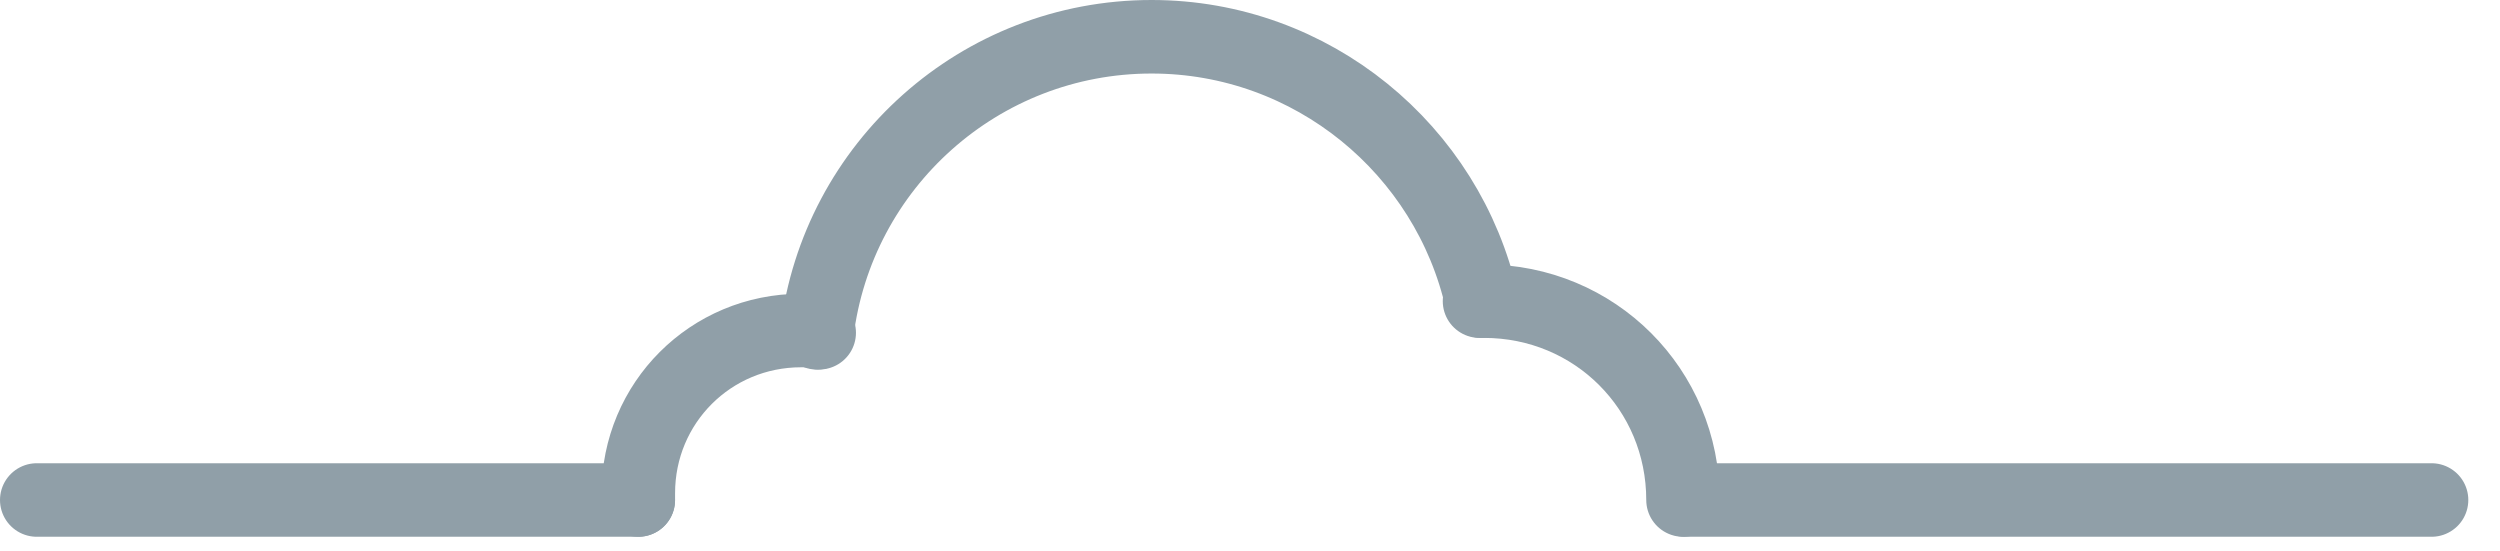 <svg width="68" height="15" viewBox="0 0 68 15" fill="none" xmlns="http://www.w3.org/2000/svg">
<path d="M17.362 13.6C17.362 13.538 17.362 13.477 17.362 13.415C17.362 10.957 19.33 8.99 21.79 8.99C21.975 8.99 22.098 8.99 22.282 9.051" stroke="#909FA8" stroke-width="2" stroke-miterlimit="10" stroke-linecap="round" stroke-linejoin="round"/>
<path d="M40.243 8.191C40.304 8.191 40.304 8.191 40.366 8.191C43.38 8.191 45.778 10.588 45.778 13.6" stroke="#909FA8" stroke-width="2" stroke-miterlimit="10" stroke-linecap="round" stroke-linejoin="round"/>
<path d="M17.361 13.6H1" stroke="#909FA8" stroke-width="2" stroke-miterlimit="10" stroke-linecap="round" stroke-linejoin="round"/>
<path d="M66.138 13.6H45.84" stroke="#909FA8" stroke-width="2" stroke-miterlimit="10" stroke-linecap="round" stroke-linejoin="round"/>
<path d="M22.22 9.052C22.774 4.503 26.649 1 31.323 1C35.691 1 39.381 4.073 40.304 8.191" stroke="#909FA8" stroke-width="2" stroke-miterlimit="10" stroke-linecap="round" stroke-linejoin="round"/>
</svg>
